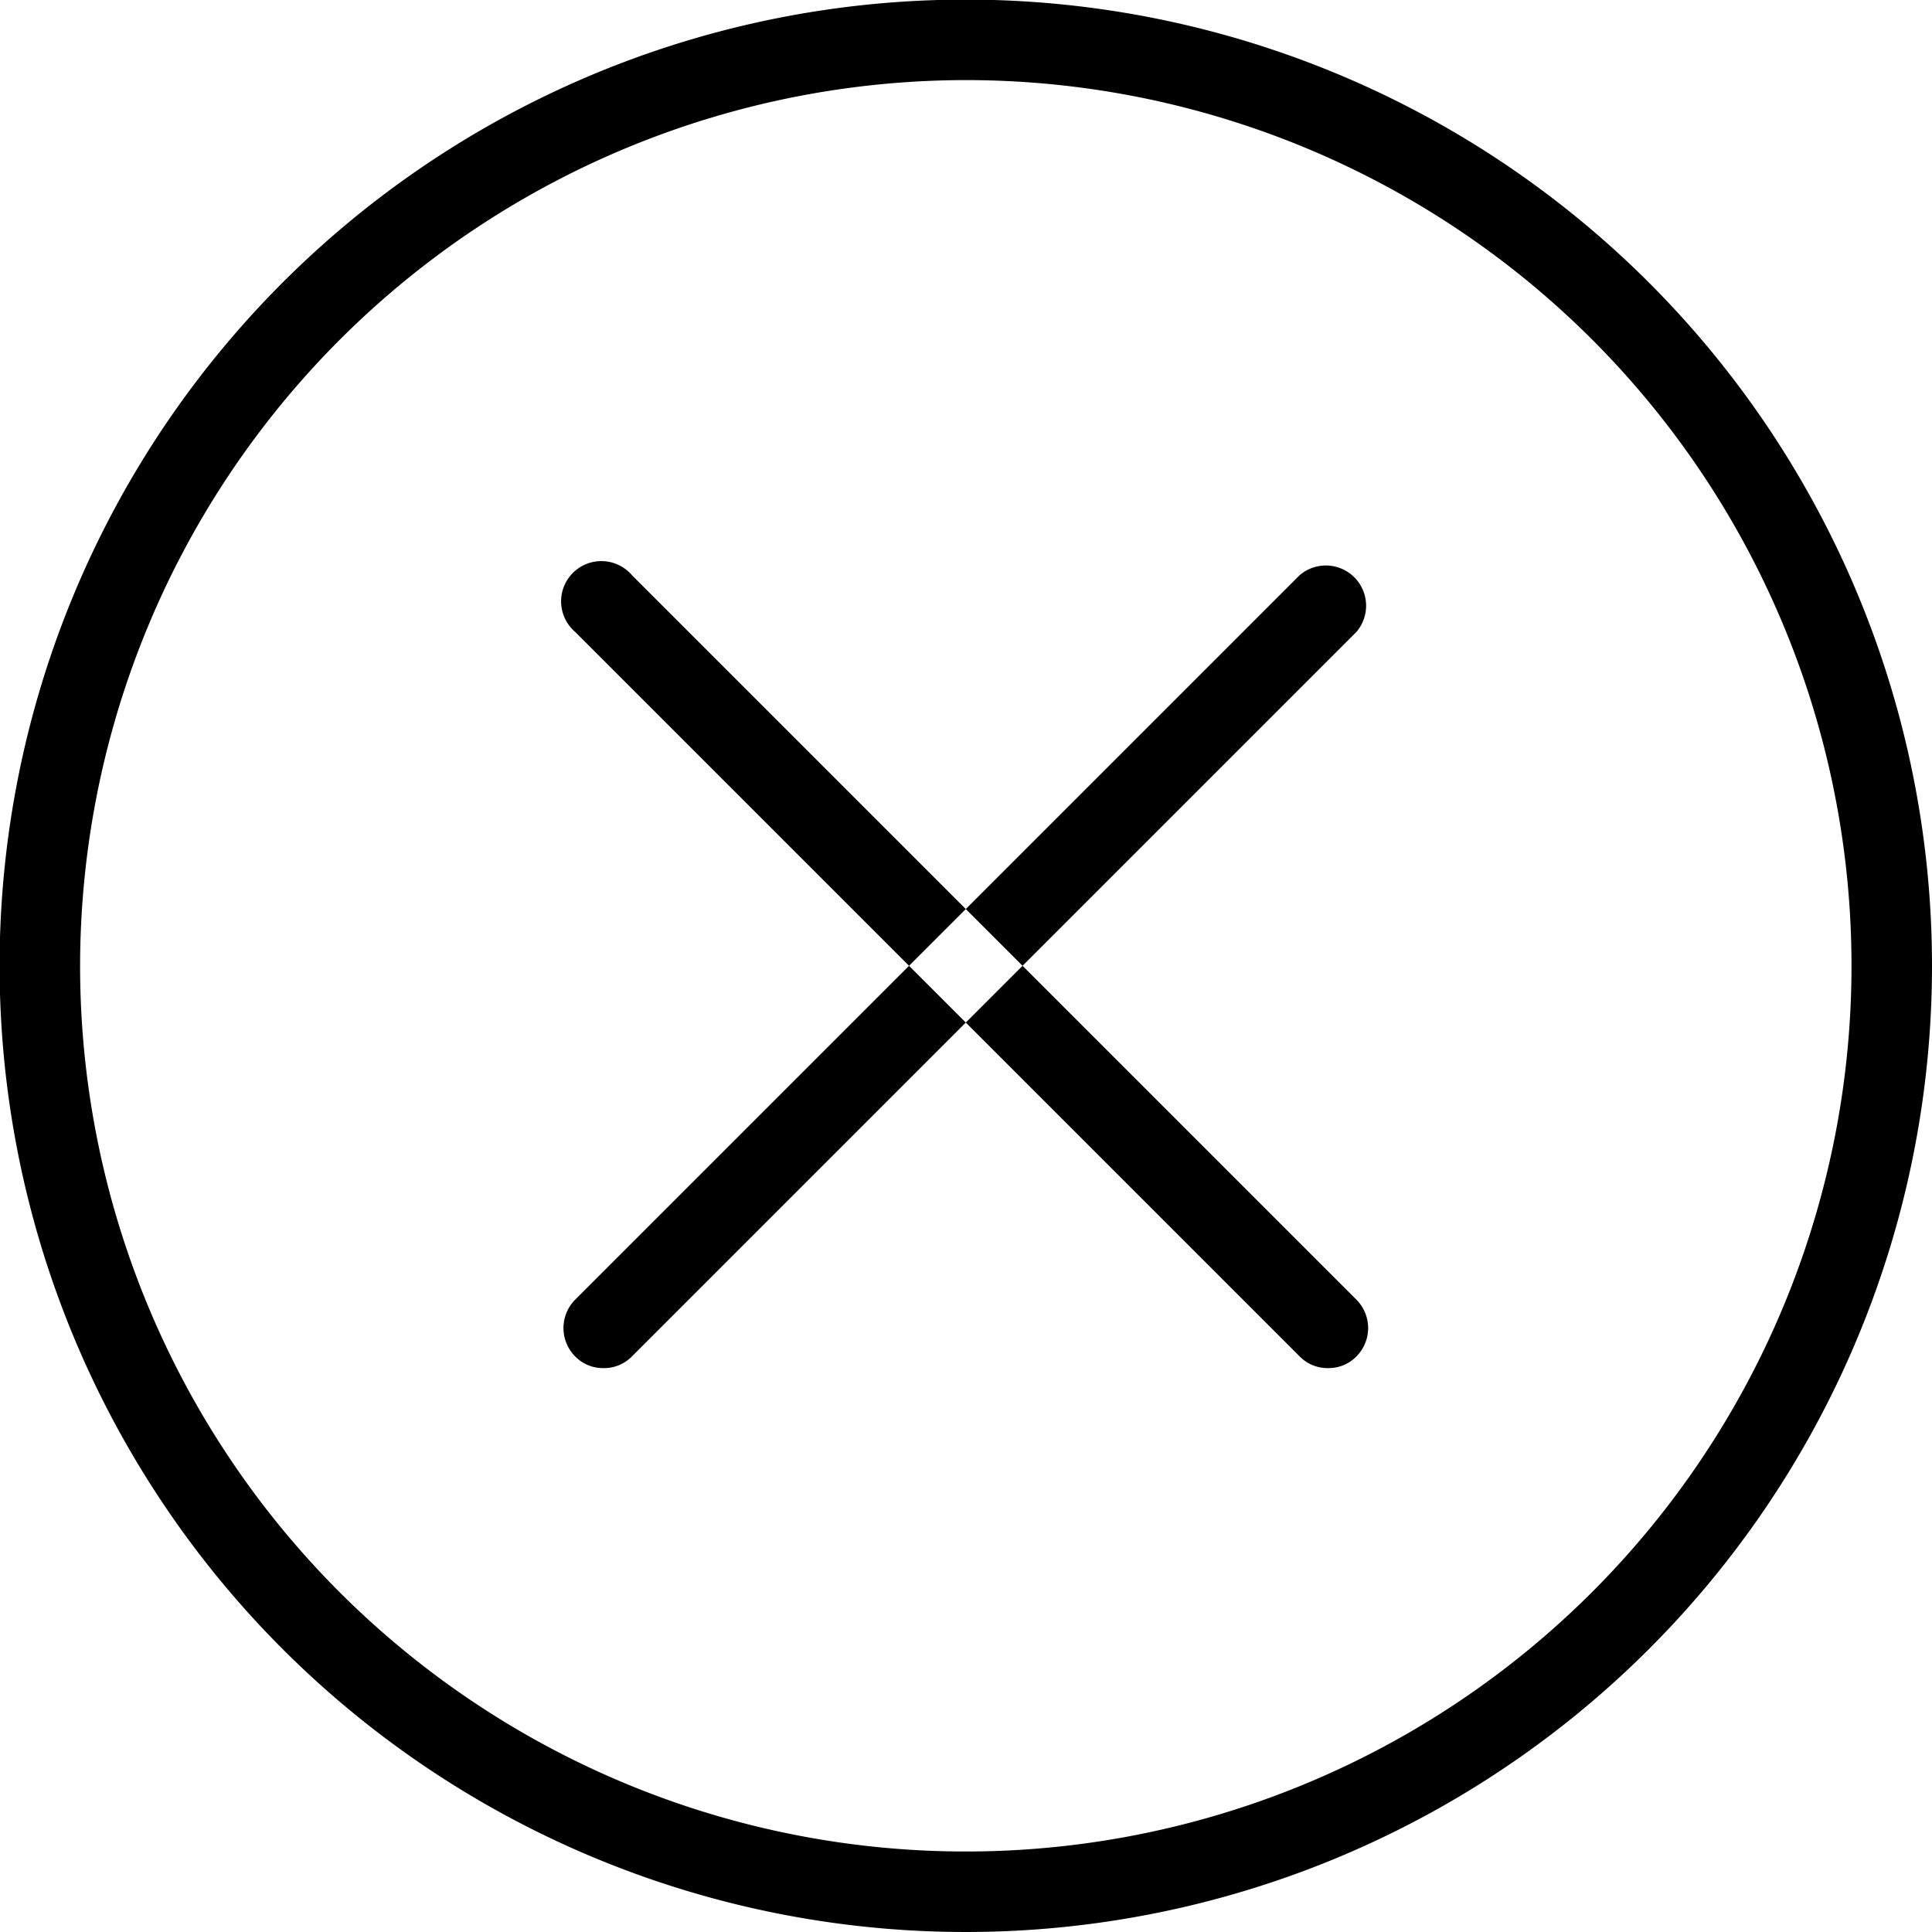 <svg xmlns="http://www.w3.org/2000/svg" width="19.997" height="19.997" viewBox="0 0 48 48">
<defs>
    <style>
      .cls-1 {
        fill-rule: evenodd;
      }
    </style>
  </defs>
  <path id="Shape_146_copy_15" data-name="Shape 146 copy 15" class="cls-1" d="M1365.44,6716.49a22.005,22.005,0,1,1-22.01,22,22.026,22.026,0,0,1,22.01-22m0-2a24.005,24.005,0,1,0,24,24,24.008,24.008,0,0,0-24-24h0Zm-9.01,34a0.96,0.96,0,0,1-.7-0.29,1,1,0,0,1,0-1.41l18-18a1,1,0,0,1,1.41,1.41l-18,18A0.966,0.966,0,0,1,1356.43,6748.49Zm18.01,0a0.966,0.966,0,0,1-.71-0.29l-18-18a1,1,0,1,1,1.41-1.41l18,18a1,1,0,0,1,0,1.41A0.96,0.96,0,0,1,1374.44,6748.49Z" transform="translate(-1341.44 -6714.5)"/>
</svg>
